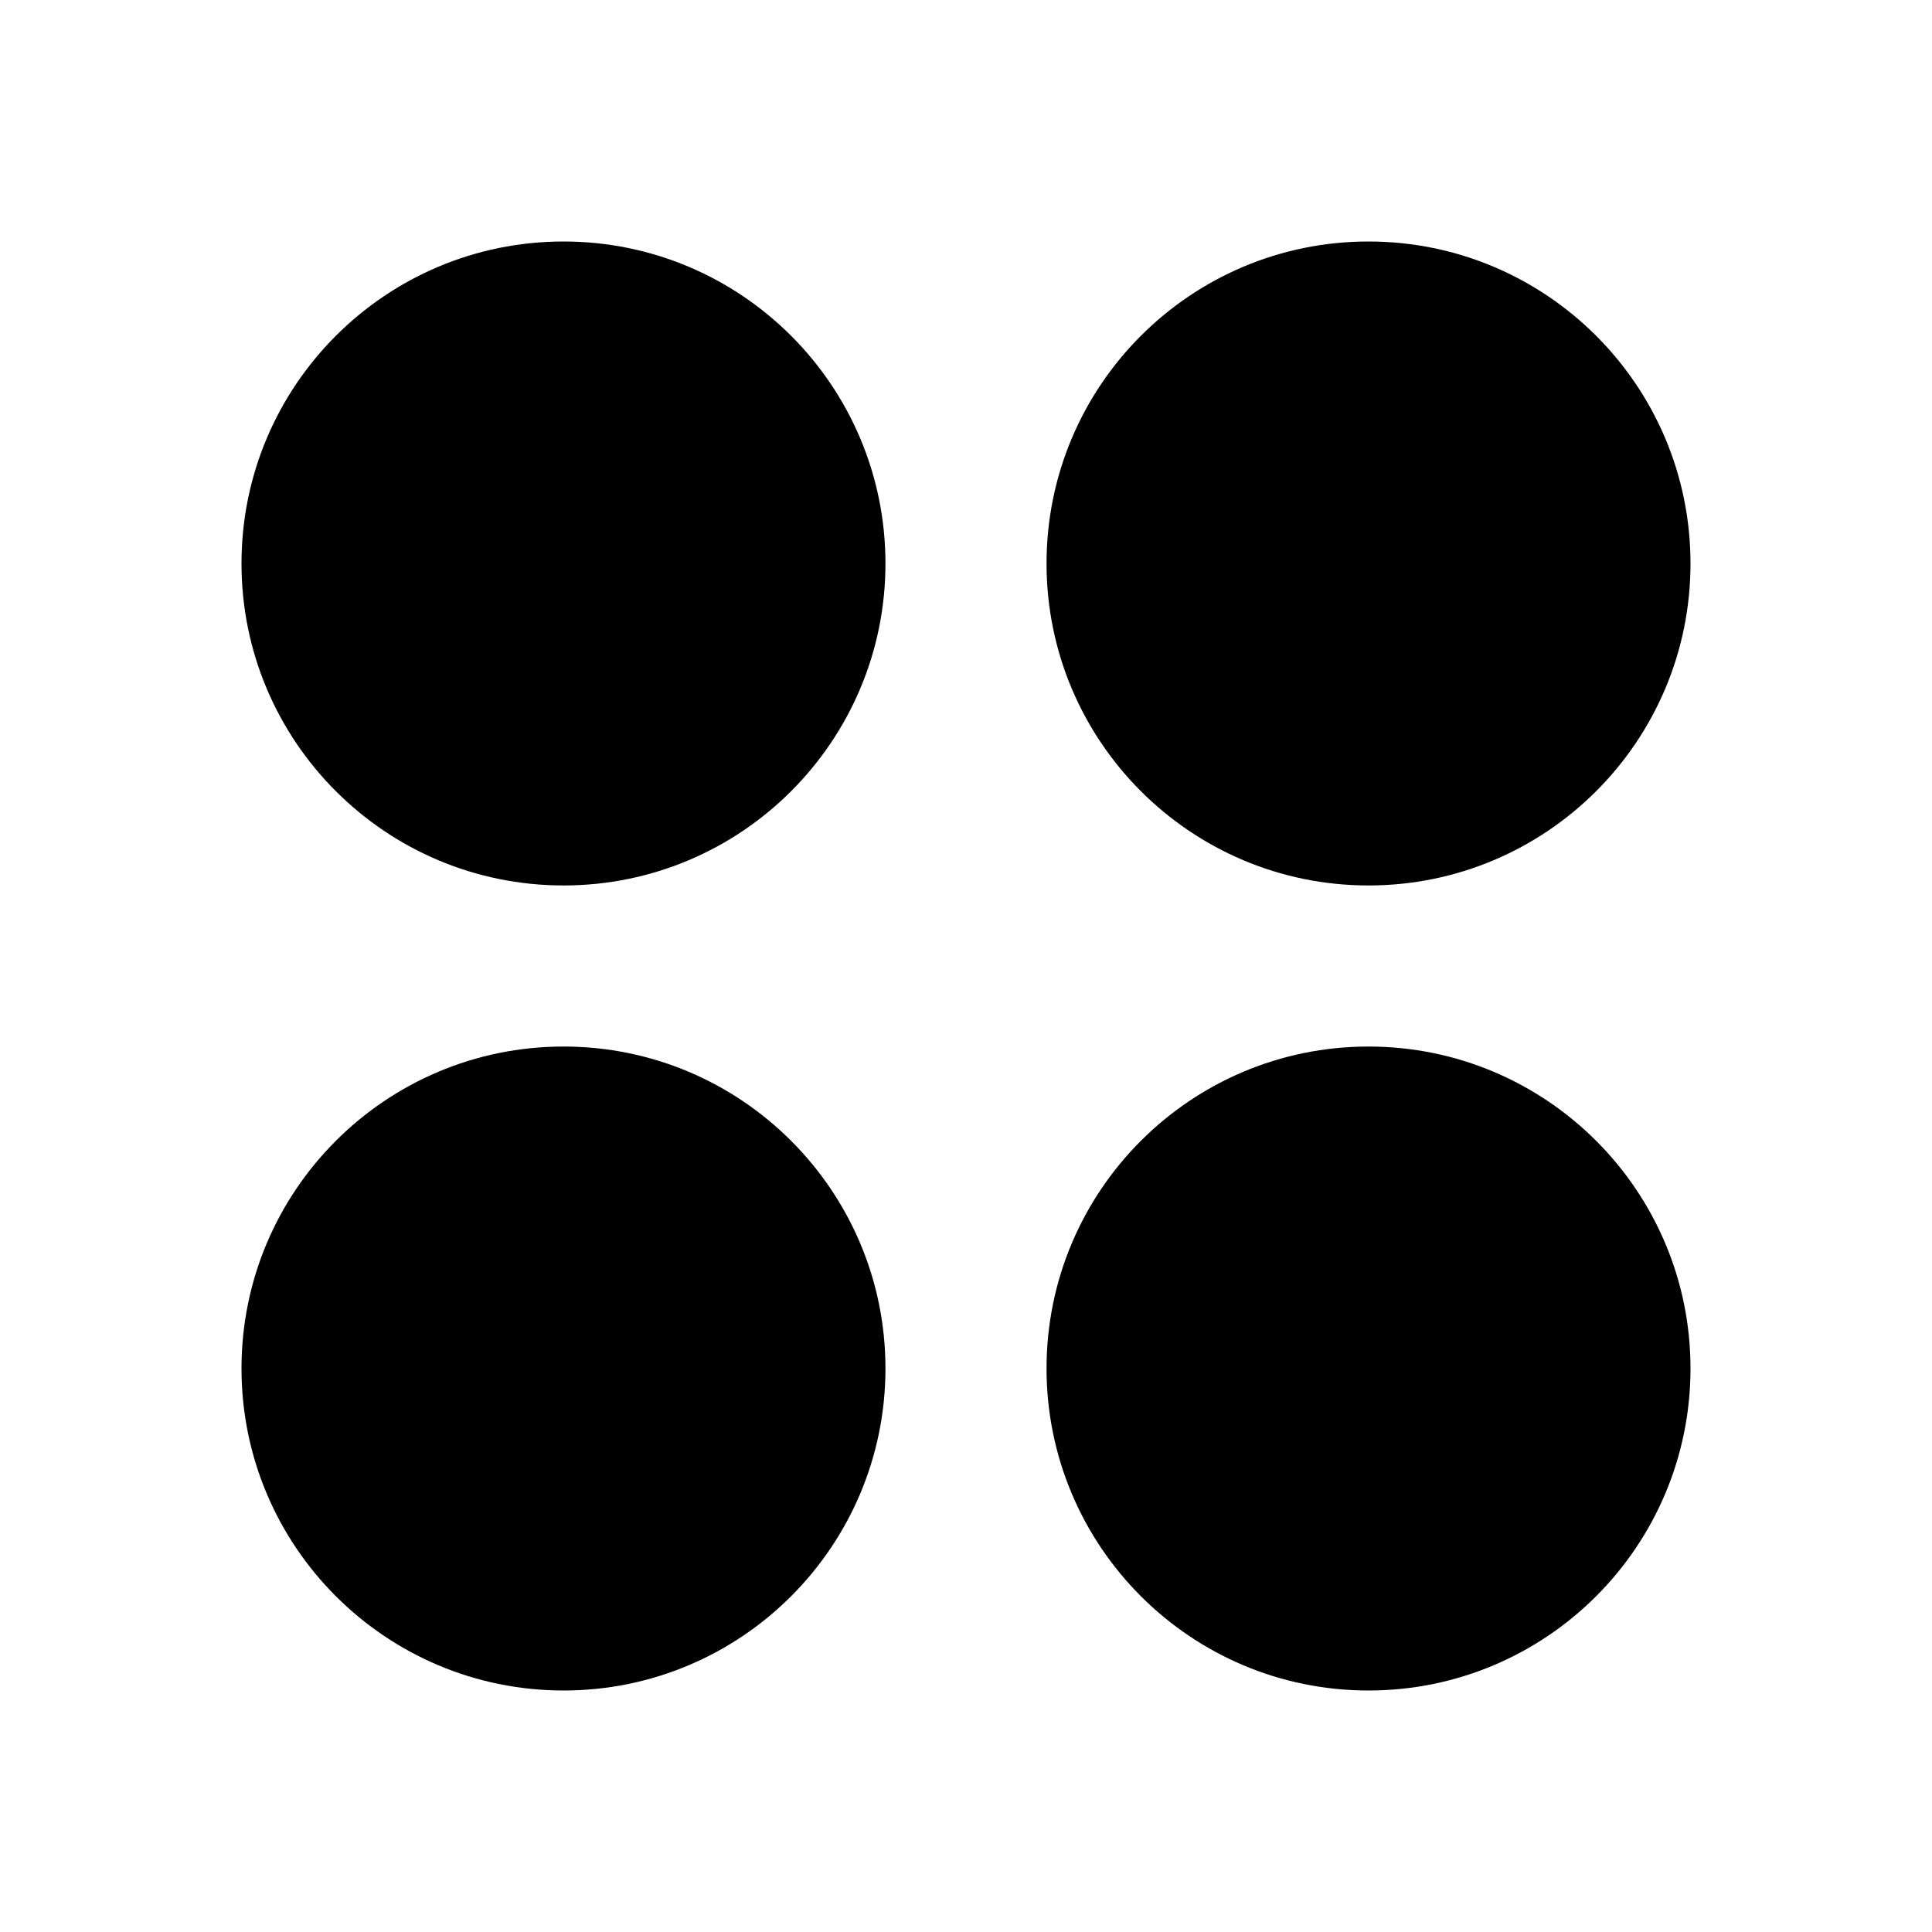 <svg xmlns="http://www.w3.org/2000/svg" width="16" height="16" fill="none" viewBox="0 0 16 16"><path fill="currentColor" fill-rule="evenodd" d="M14 4.667C14 6.139 12.806 7.333 11.333 7.333C9.861 7.333 8.667 6.139 8.667 4.667C8.667 3.194 9.861 2 11.333 2C12.806 2 14 3.194 14 4.667ZM4.667 14C6.139 14 7.333 12.806 7.333 11.333C7.333 9.861 6.139 8.667 4.667 8.667C3.194 8.667 2 9.861 2 11.333C2 12.806 3.194 14 4.667 14ZM11.333 14C12.806 14 14 12.806 14 11.333C14 9.861 12.806 8.667 11.333 8.667C9.861 8.667 8.667 9.861 8.667 11.333C8.667 12.806 9.861 14 11.333 14ZM4.667 7.333C6.139 7.333 7.333 6.139 7.333 4.667C7.333 3.194 6.139 2 4.667 2C3.194 2 2 3.194 2 4.667C2 6.139 3.194 7.333 4.667 7.333Z" clip-rule="evenodd"/></svg>
